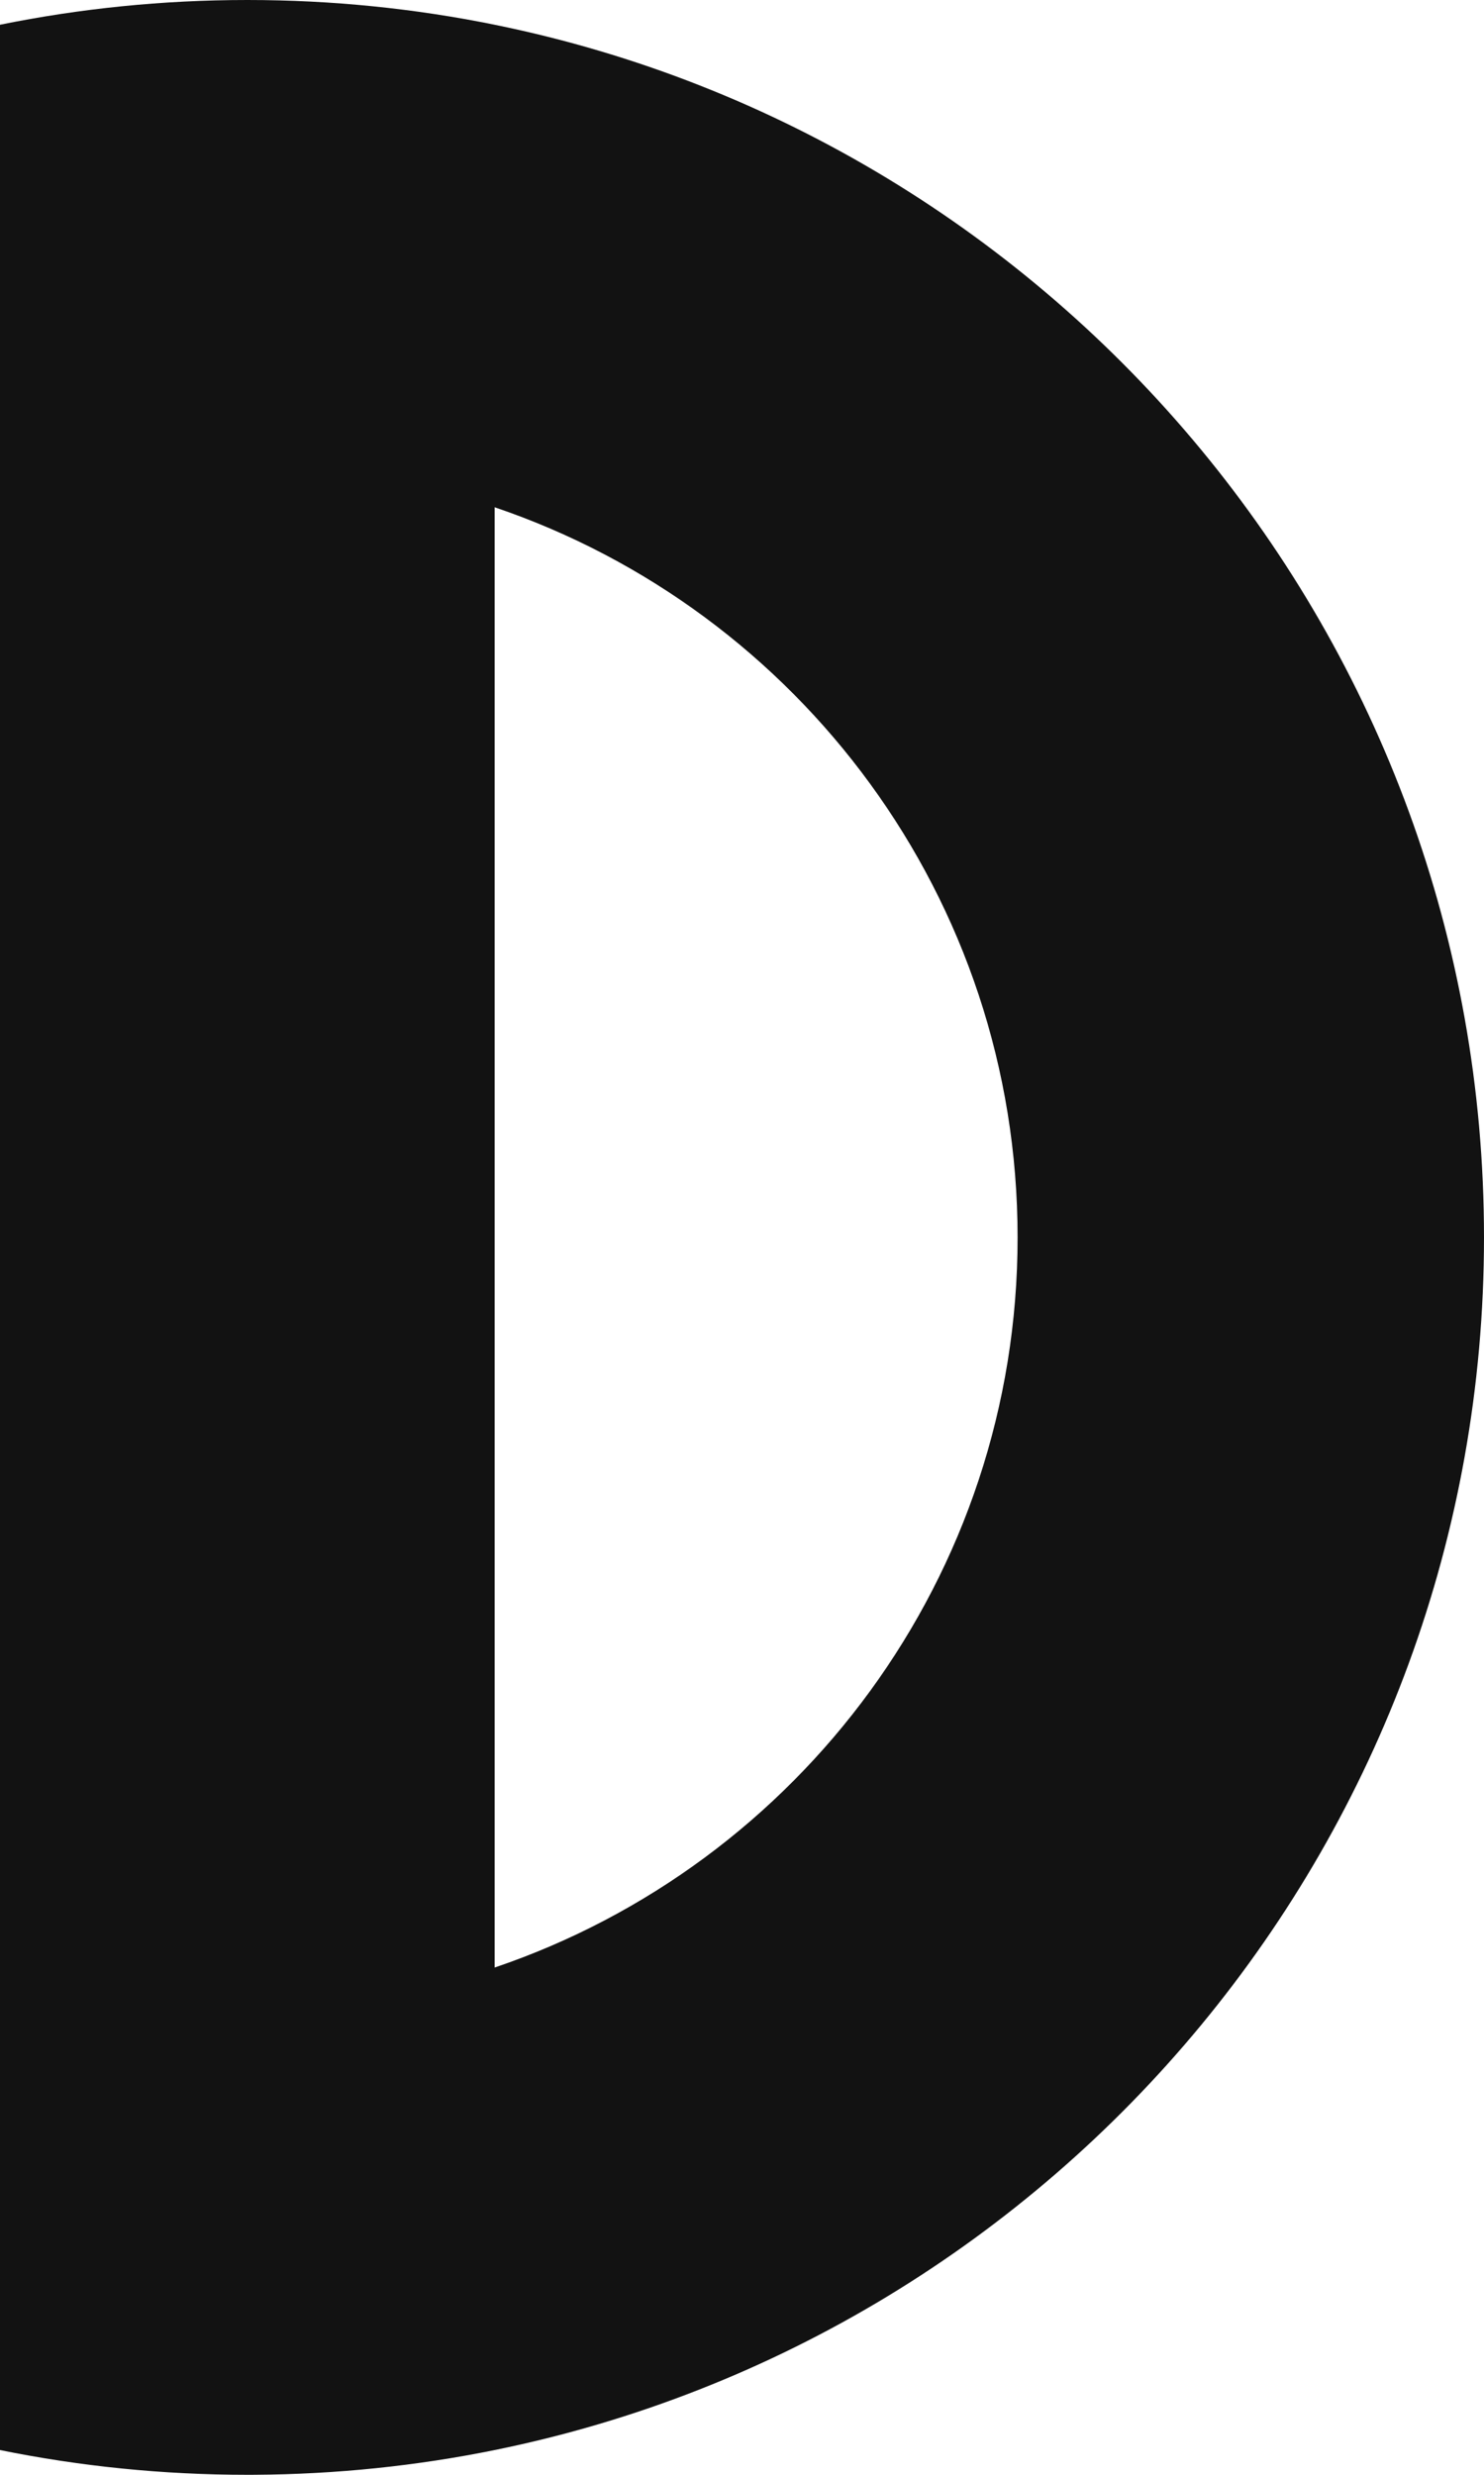 <svg width="132" height="220" viewBox="0 0 132 220" fill="none" xmlns="http://www.w3.org/2000/svg">
<path fill-rule="evenodd" clip-rule="evenodd" d="M22.628 219.998C22.419 220 22.209 220 22 220C14.466 220 7.108 219.243 0 217.8V174.906L0 174.906V45.094L0 45.094V2.2C7.108 0.757 14.466 0 22 0C29.534 0 36.892 0.757 44 2.2V2.201C94.209 12.393 132 56.783 132 110C132 163.217 94.209 207.607 44 217.8C37.089 219.202 29.943 219.957 22.628 219.998ZM44 174.906C71.047 165.741 90.514 140.144 90.514 110C90.514 79.856 71.047 54.26 44 45.094V174.906Z" fill="#121212"/>
</svg>
